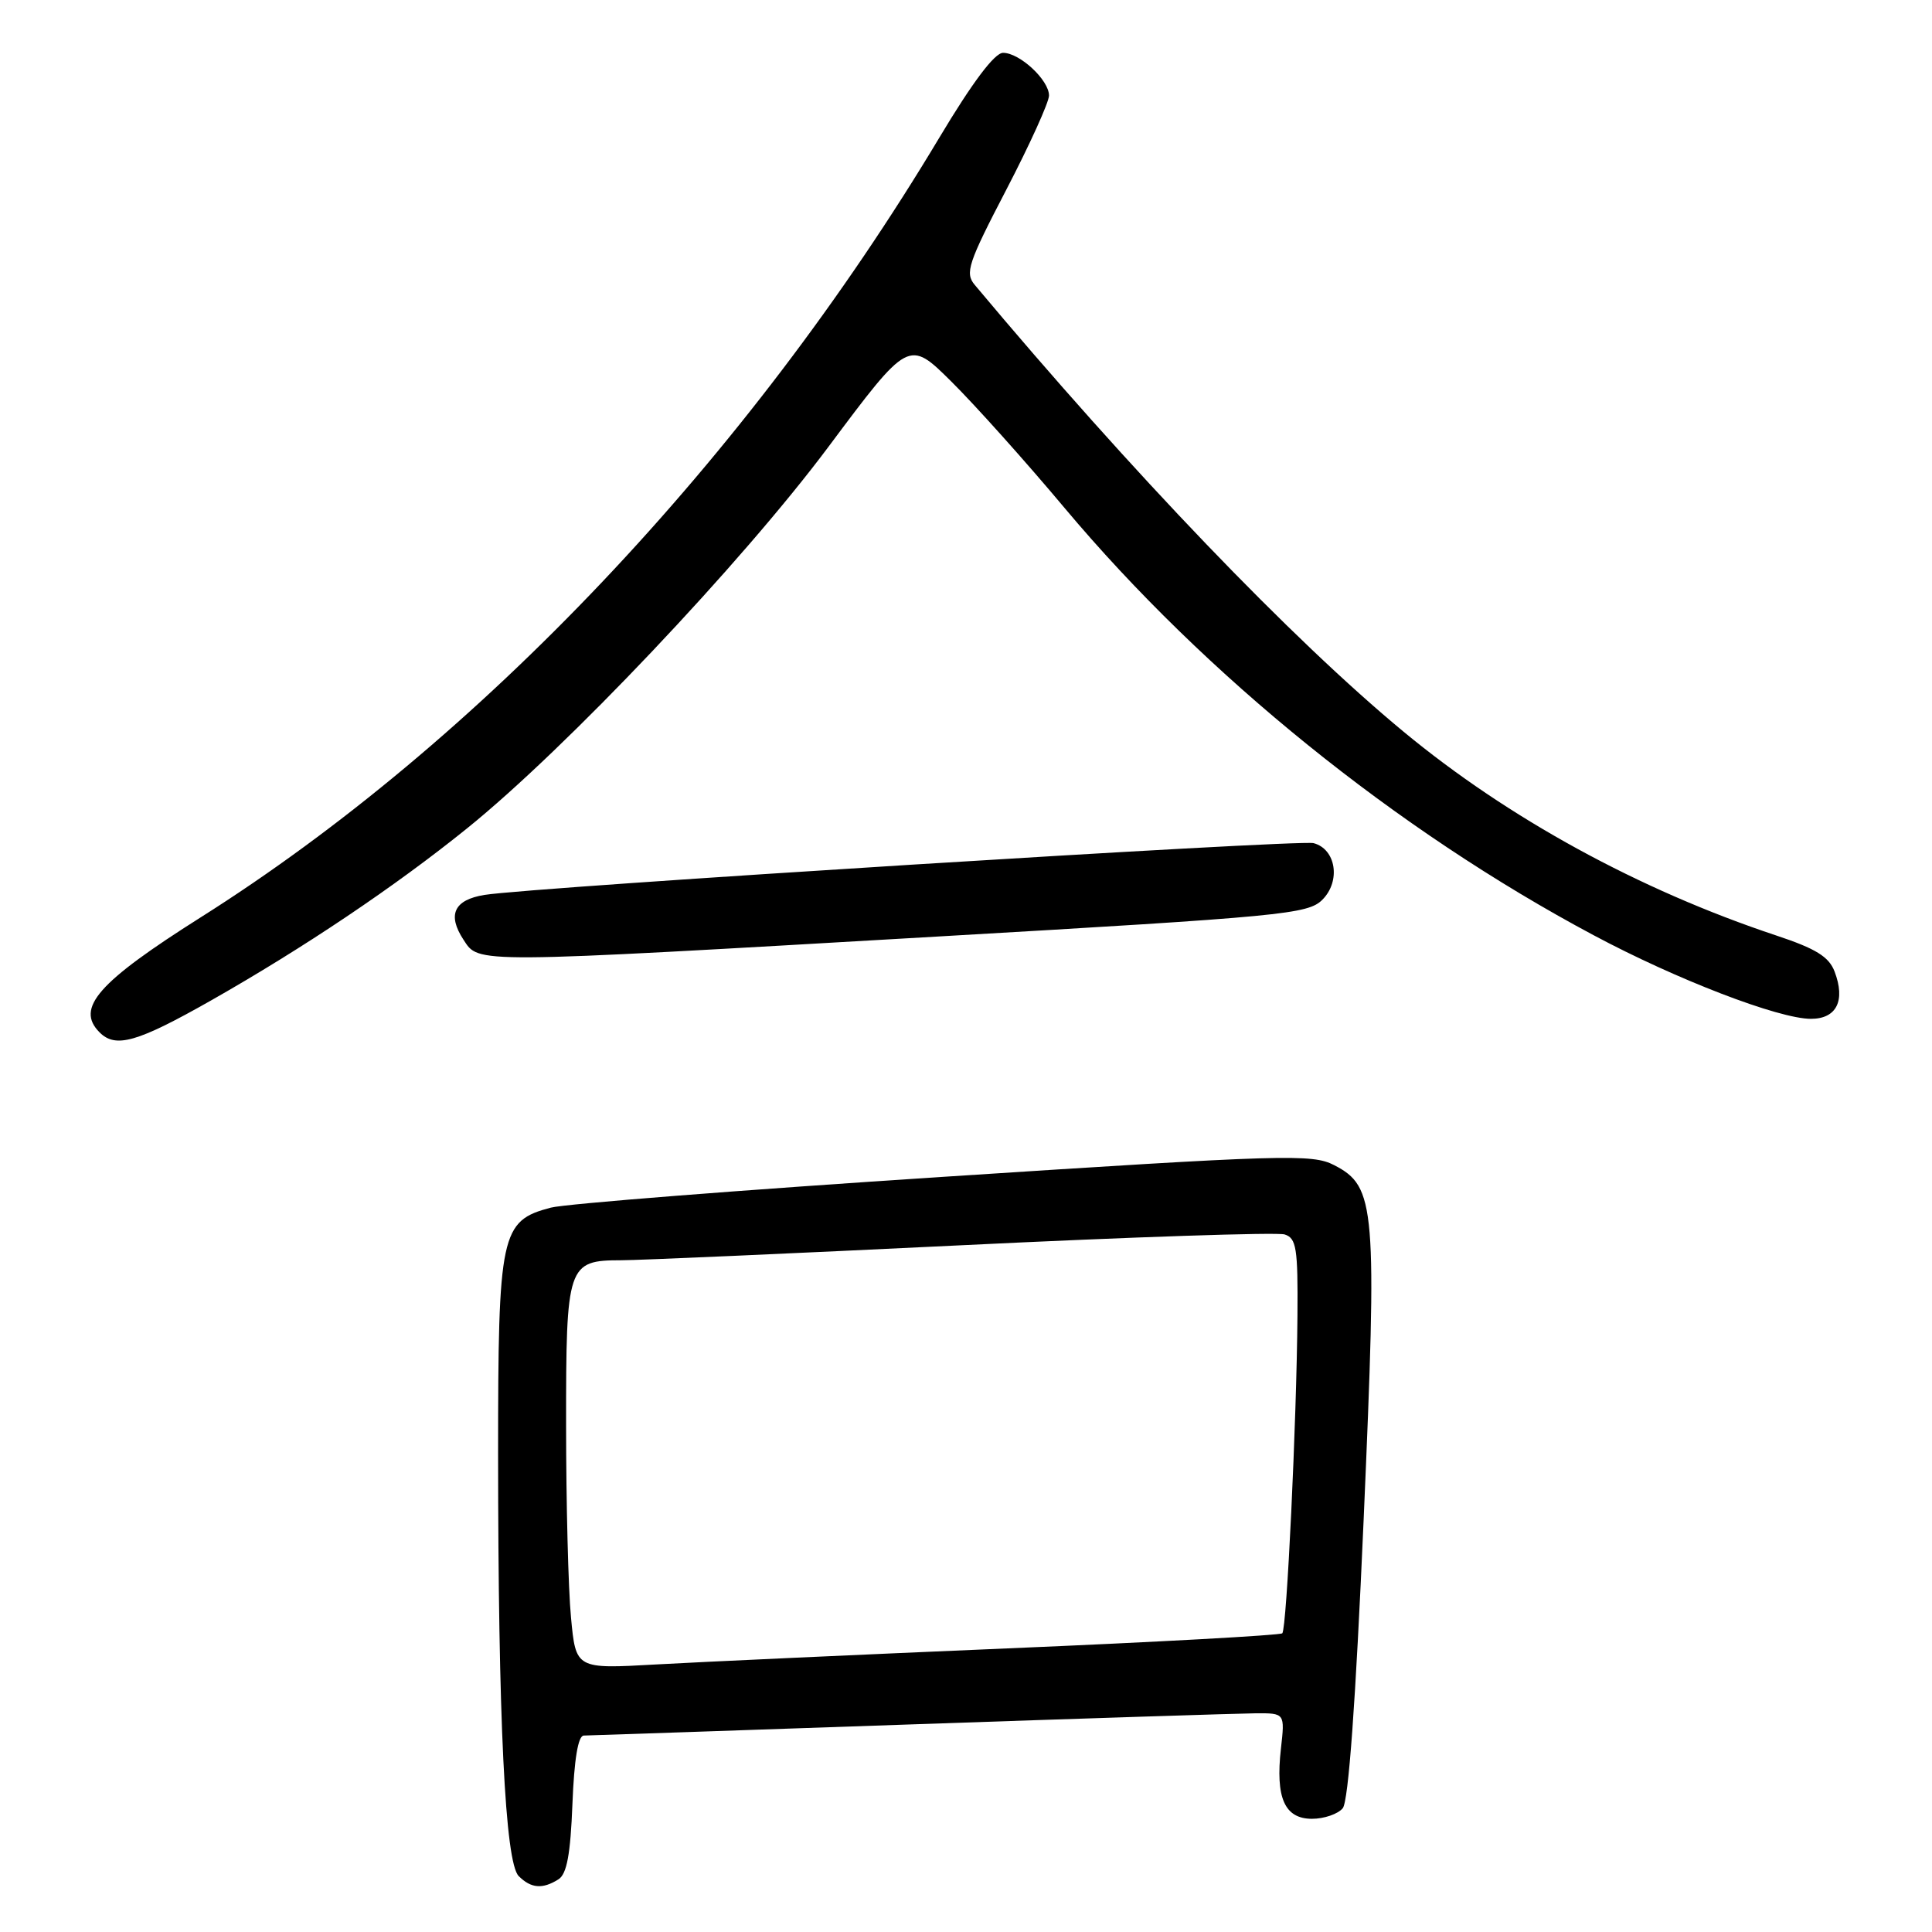 <?xml version="1.0" encoding="UTF-8" standalone="no"?>
<!DOCTYPE svg PUBLIC "-//W3C//DTD SVG 1.1//EN" "http://www.w3.org/Graphics/SVG/1.1/DTD/svg11.dtd" >
<svg xmlns="http://www.w3.org/2000/svg" xmlns:xlink="http://www.w3.org/1999/xlink" version="1.1" viewBox="0 0 256 256">
 <g >
 <path fill="currentColor"
d=" M 74.00 249.02 C 75.11 248.32 75.59 245.70 75.85 239.04 C 76.08 233.11 76.60 229.99 77.35 229.97 C 77.98 229.96 97.40 229.30 120.50 228.50 C 143.60 227.70 164.25 227.04 166.38 227.02 C 170.26 227.00 170.26 227.00 169.73 231.70 C 168.99 238.24 170.22 241.00 173.85 241.00 C 175.45 241.00 177.28 240.37 177.92 239.60 C 178.68 238.68 179.63 225.63 180.69 201.35 C 182.50 159.79 182.29 157.24 176.79 154.39 C 173.86 152.88 170.40 152.98 125.08 155.93 C 98.36 157.67 74.92 159.51 72.98 160.02 C 66.35 161.76 66.00 163.41 66.00 192.65 C 66.01 227.91 66.93 246.79 68.73 248.59 C 70.37 250.23 71.89 250.35 74.00 249.02 Z  M 27.94 132.58 C 40.25 125.59 52.33 117.48 61.89 109.76 C 74.96 99.22 98.27 74.60 109.74 59.25 C 120.41 44.96 120.41 44.96 126.06 50.56 C 129.17 53.64 135.93 61.18 141.08 67.33 C 159.69 89.51 185.04 109.99 211.14 123.91 C 222.14 129.79 235.69 135.00 239.96 135.00 C 243.36 135.00 244.56 132.59 243.09 128.73 C 242.34 126.77 240.61 125.70 235.34 123.95 C 217.18 117.91 199.84 108.42 186.00 96.97 C 171.19 84.72 150.01 62.65 129.16 37.75 C 127.84 36.18 128.26 34.90 133.35 25.12 C 136.46 19.14 139.00 13.53 139.00 12.66 C 139.00 10.61 135.12 7.00 132.91 7.00 C 131.79 7.00 128.85 10.91 124.46 18.25 C 99.04 60.70 63.42 98.30 26.63 121.53 C 12.99 130.15 9.97 133.57 13.20 136.80 C 15.33 138.93 18.18 138.11 27.94 132.58 Z  M 124.34 124.09 C 170.11 121.44 173.31 121.13 175.22 119.22 C 177.69 116.75 177.03 112.50 174.05 111.72 C 172.11 111.22 70.58 117.55 64.20 118.58 C 60.17 119.23 59.24 121.20 61.41 124.51 C 63.50 127.69 62.12 127.70 124.34 124.09 Z  M 75.66 214.32 C 75.30 210.57 75.01 199.09 75.01 188.82 C 75.00 167.57 75.19 167.00 82.32 166.99 C 84.62 166.99 104.94 166.09 127.47 165.00 C 150.01 163.90 169.24 163.26 170.22 163.57 C 171.78 164.06 171.99 165.39 171.92 174.32 C 171.81 188.34 170.50 215.83 169.91 216.42 C 169.65 216.68 153.25 217.59 133.47 218.42 C 113.68 219.26 92.73 220.22 86.90 220.55 C 76.30 221.15 76.30 221.15 75.66 214.32 Z "/>
</g>
</svg>